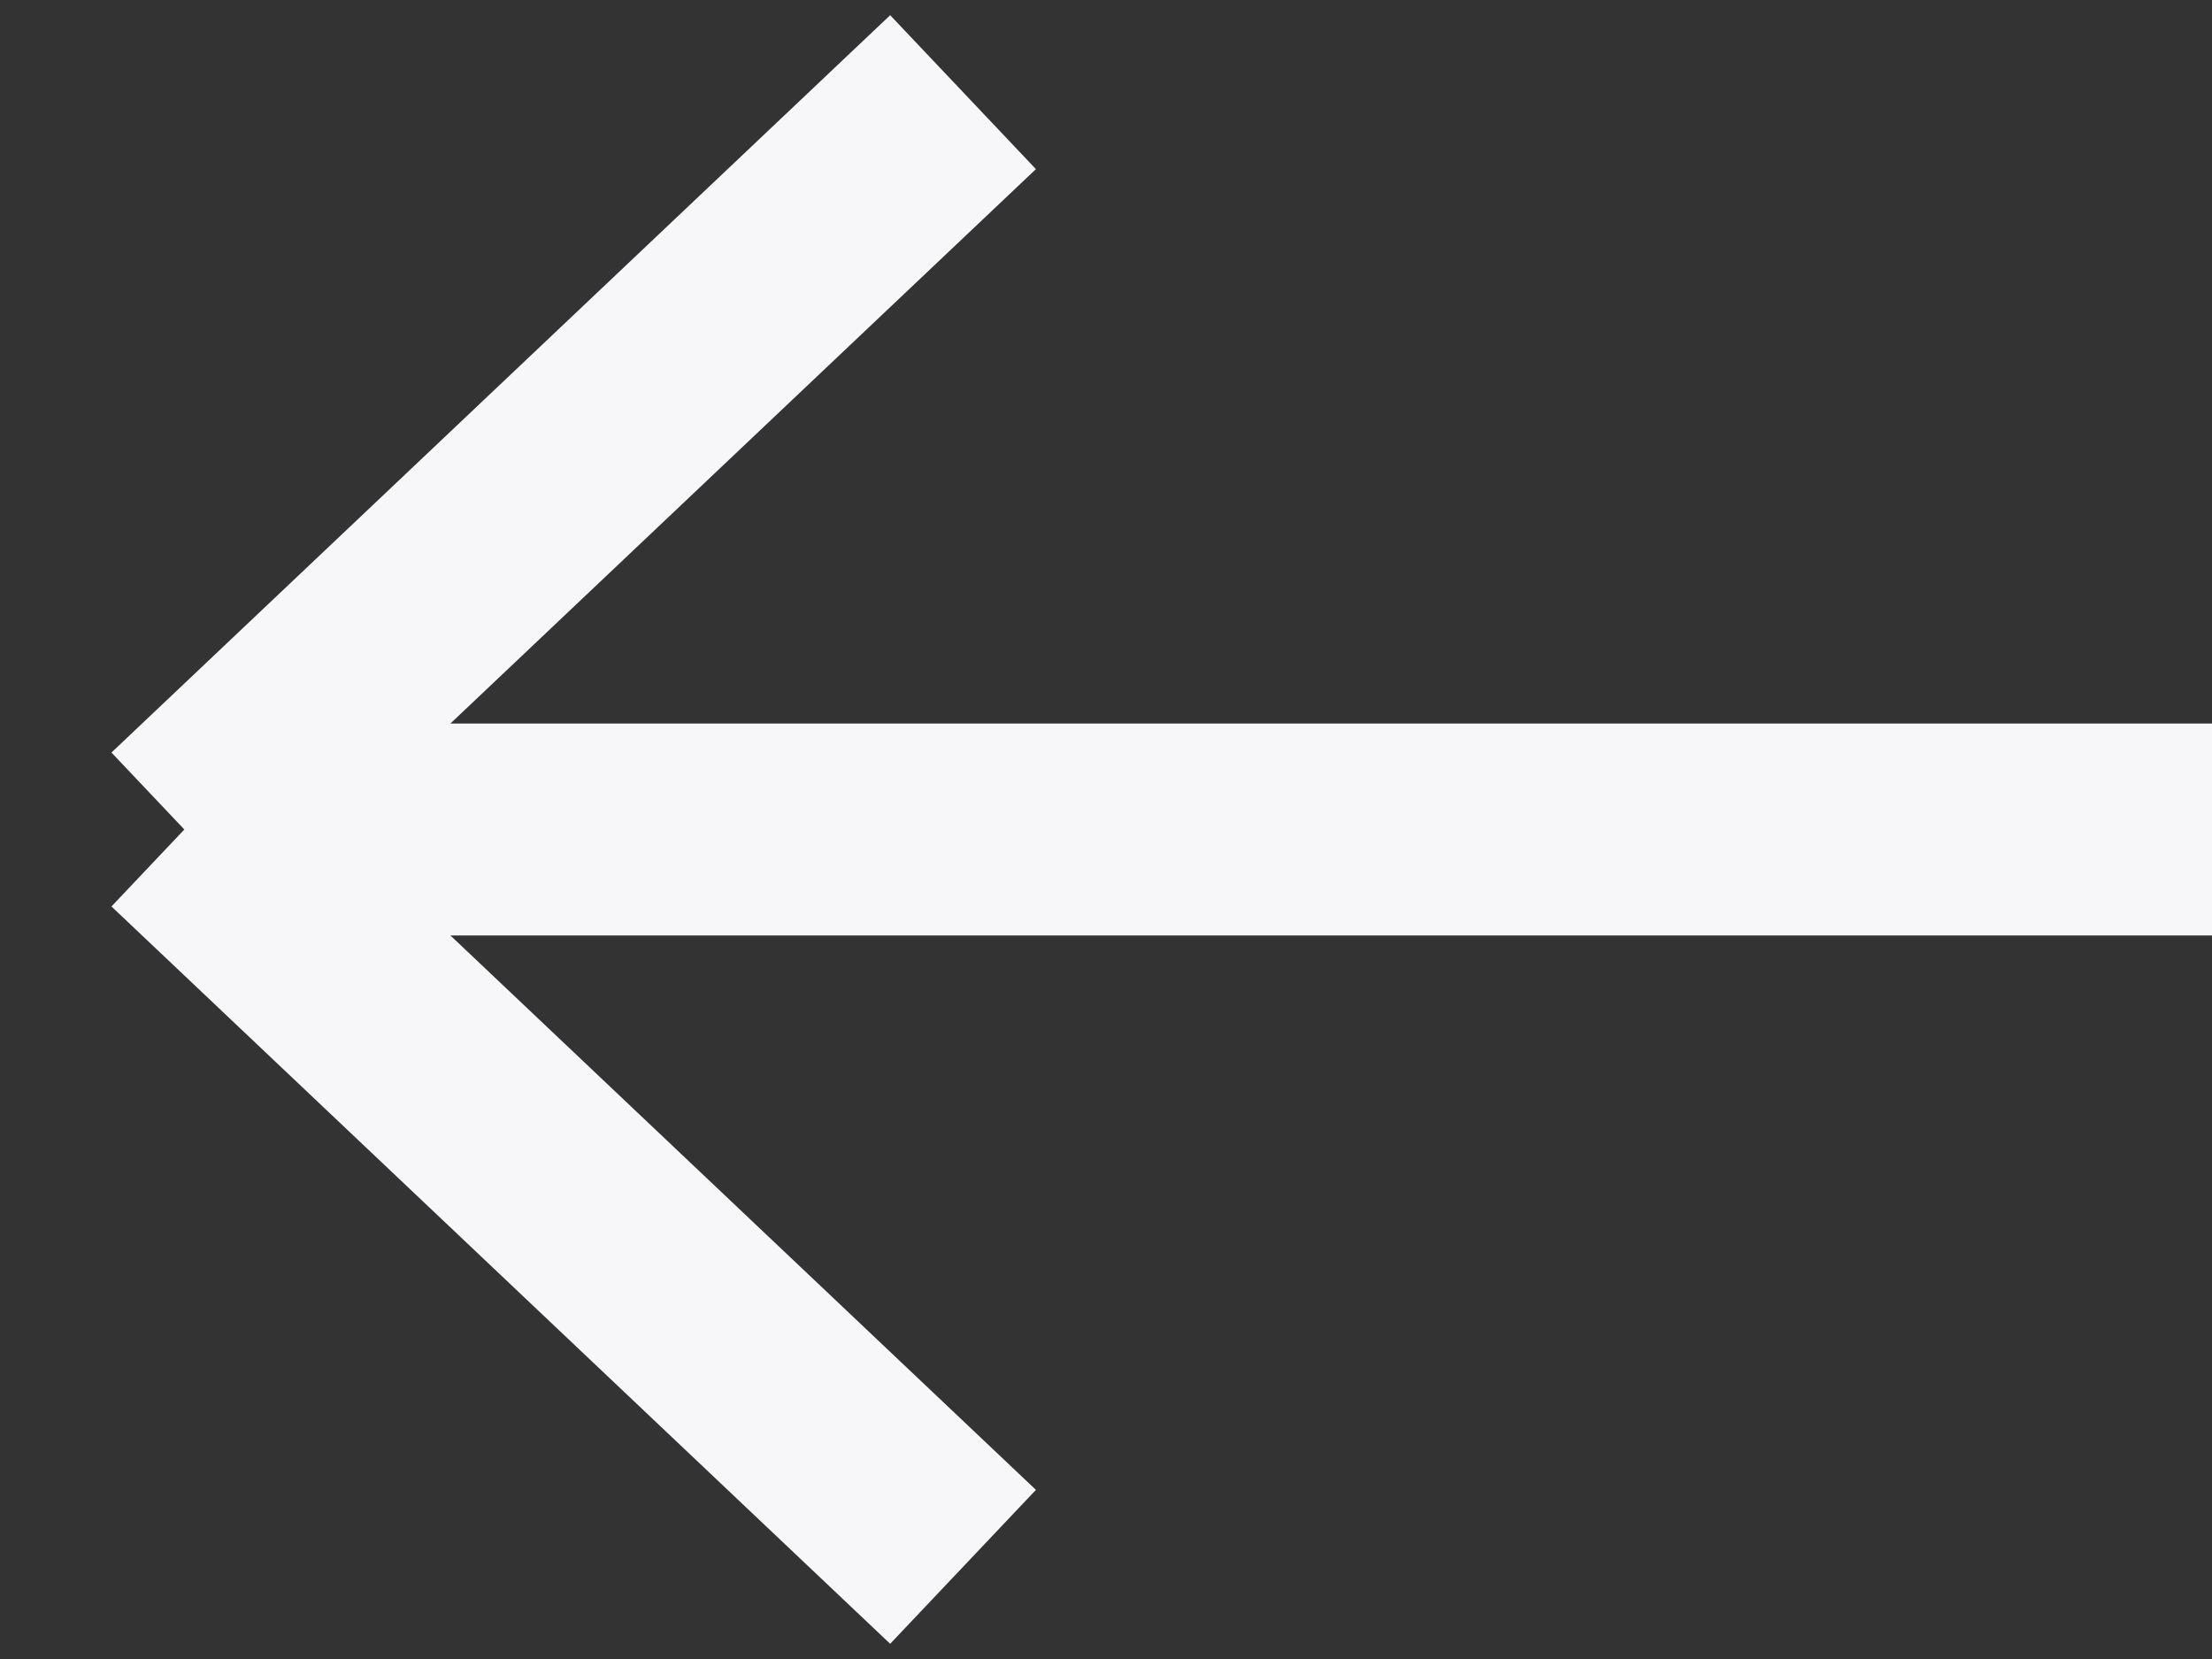 <svg width="24" height="18" viewBox="0 0 24 18" fill="none" xmlns="http://www.w3.org/2000/svg">
<rect x="0" y="0" width="24" height="18" fill="#333333" stroke="none"/>
<path d="M24 9L2 9M2 9L10.449 17M2 9L10.449 1" stroke="#F7F7FA" stroke-width="2.3"/>
</svg>
